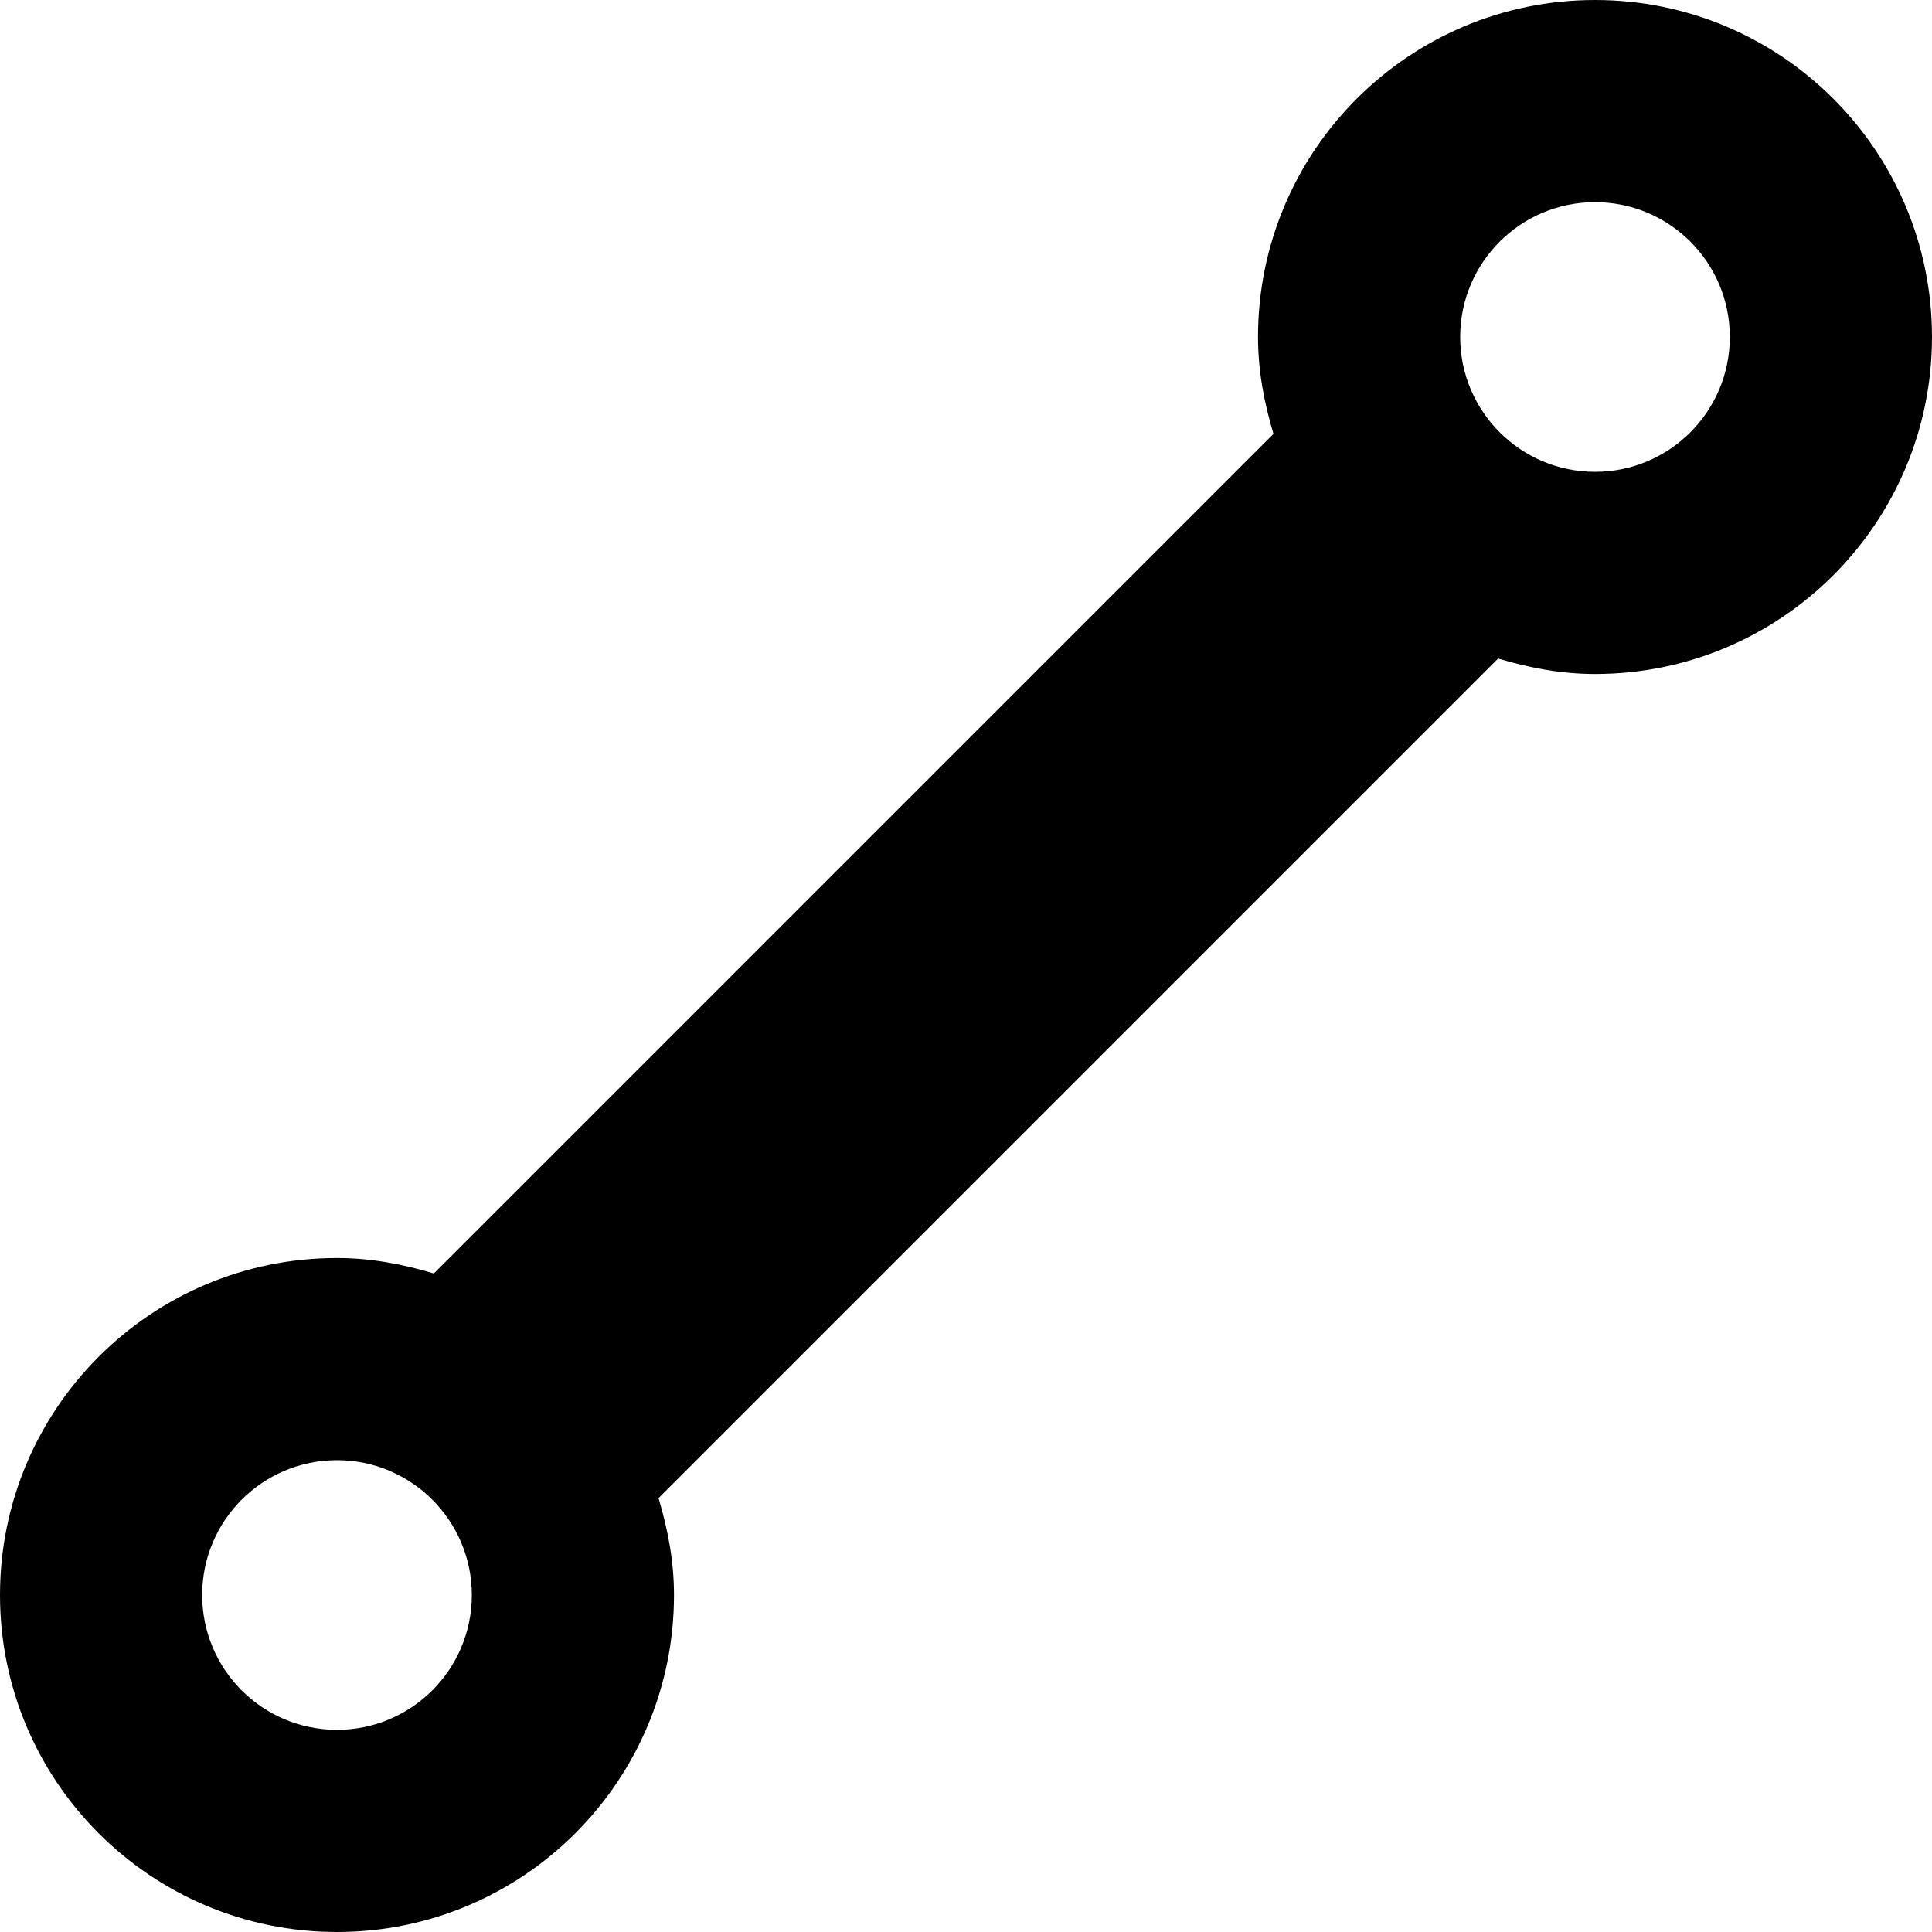 <?xml version="1.0" encoding="UTF-8" standalone="no"?>
<svg
   xmlns:dc="http://purl.org/dc/elements/1.1/"
   xmlns:cc="http://creativecommons.org/ns#"
   xmlns:rdf="http://www.w3.org/1999/02/22-rdf-syntax-ns#"
   xmlns:svg="http://www.w3.org/2000/svg"
   xmlns="http://www.w3.org/2000/svg"
   version="1.1"
   id="svg5253"
   viewBox="0 0 14 14"
   height="3.951mm"
   width="3.951mm">
  <defs
     id="defs5255" />
  <g
     transform="translate(-124.453,-385.001)"
     id="layer1">
    <g
       id="icon-line"
       transform="translate(81.453,382.001)">
      <path
         d="m 54.558,3 c -1.348,0 -2.442,1.093 -2.442,2.442 0,0.246 0.045,0.478 0.112,0.702 l -6.084,6.084 C 45.92,12.161 45.688,12.116 45.442,12.116 44.093,12.116 43,13.21 43,14.558 43,15.907 44.093,17 45.442,17 c 1.348,0 2.442,-1.093 2.442,-2.442 0,-0.246 -0.045,-0.478 -0.112,-0.702 L 53.856,7.772 C 54.08,7.839 54.312,7.884 54.558,7.884 55.907,7.884 57,6.79 57,5.442 57,4.093 55.907,3 54.558,3 Z m 0,1.465 c 0.54,0 0.977,0.437 0.977,0.977 0,0.539 -0.437,0.977 -0.977,0.977 -0.539,0 -0.977,-0.438 -0.977,-0.977 0,-0.54 0.438,-0.977 0.977,-0.977 z m -9.116,9.116 c 0.539,0 0.977,0.438 0.977,0.977 0,0.54 -0.438,0.977 -0.977,0.977 -0.54,0 -0.977,-0.437 -0.977,-0.977 0,-0.539 0.437,-0.977 0.977,-0.977 z"
         id="icon-line-shape"
         style="fill:#000000" />
    </g>
  </g>
</svg>
